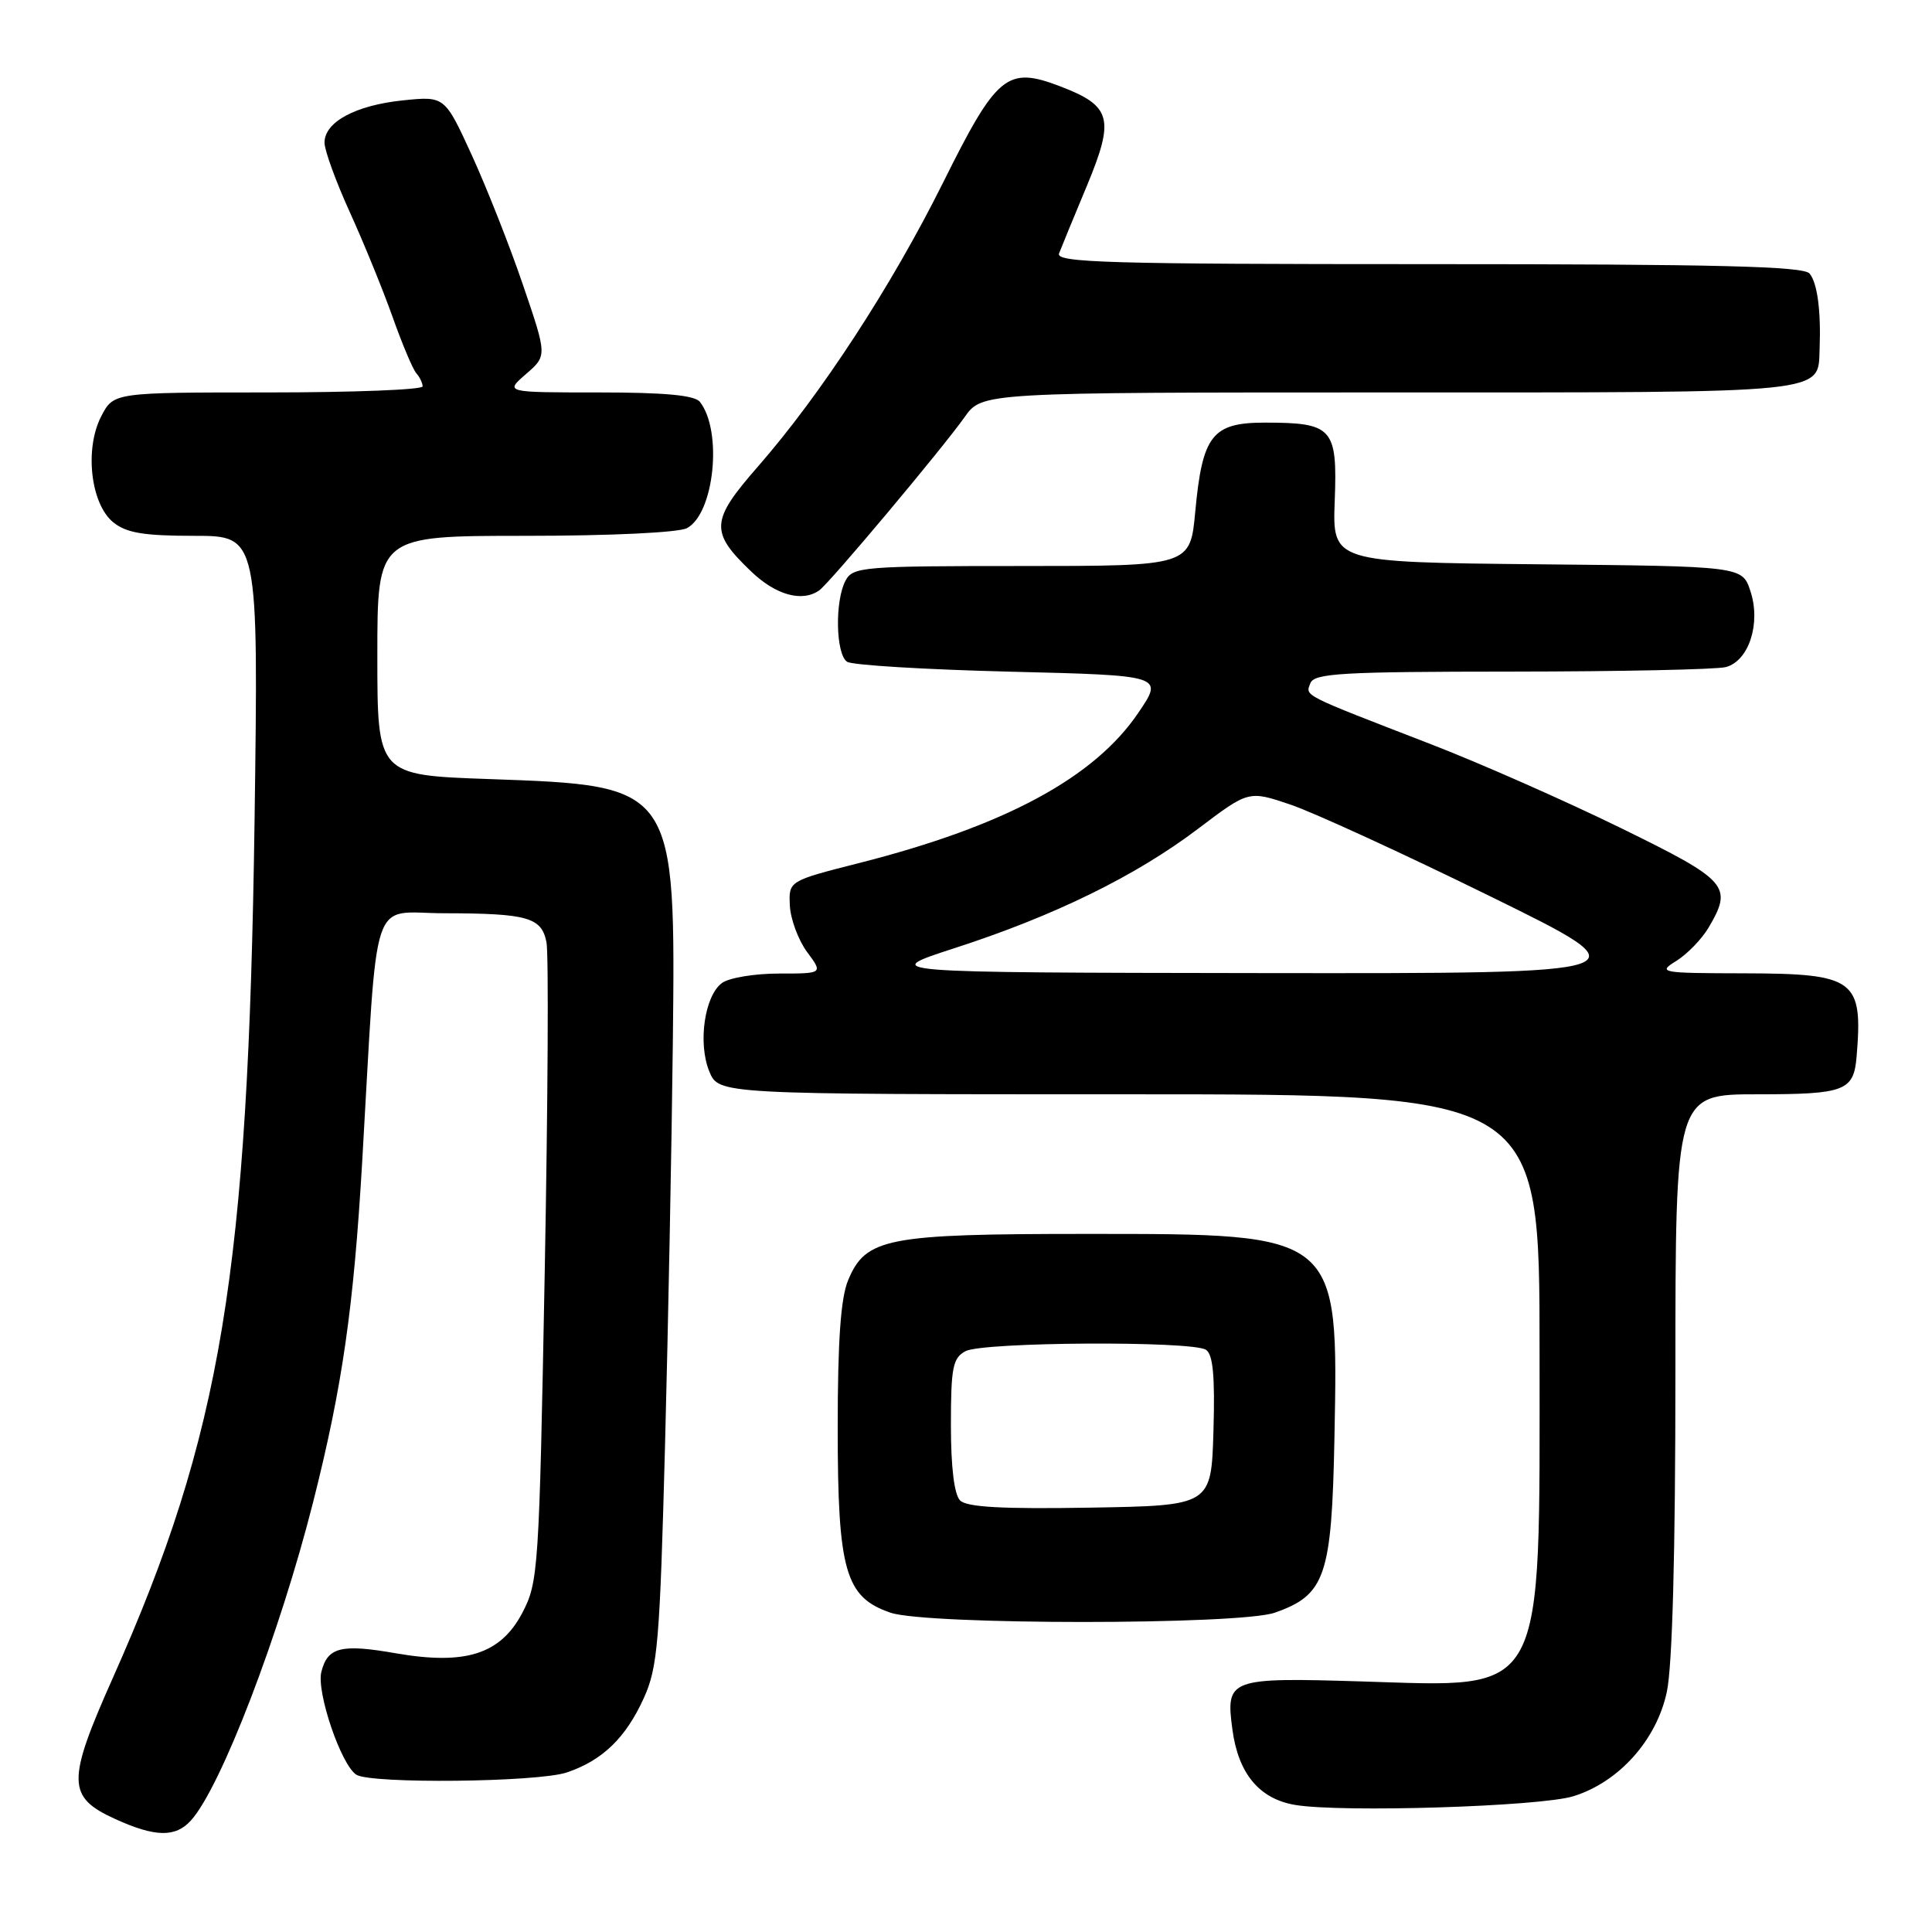 <?xml version="1.0" encoding="UTF-8" standalone="no"?>
<!DOCTYPE svg PUBLIC "-//W3C//DTD SVG 1.1//EN" "http://www.w3.org/Graphics/SVG/1.1/DTD/svg11.dtd" >
<svg xmlns="http://www.w3.org/2000/svg" xmlns:xlink="http://www.w3.org/1999/xlink" version="1.1" viewBox="0 0 256 256">
 <g >
 <path fill="currentColor"
d=" M 25.30 241.22 C 29.27 236.84 37.06 216.54 41.50 199.00 C 45.36 183.74 46.86 173.32 48.00 153.81 C 50.11 117.42 48.93 121.00 58.84 121.01 C 69.92 121.03 71.76 121.55 72.41 124.85 C 72.71 126.31 72.60 145.95 72.18 168.50 C 71.44 208.08 71.34 209.65 69.21 213.71 C 66.33 219.19 61.69 220.67 52.46 219.07 C 45.20 217.80 43.40 218.25 42.58 221.54 C 41.91 224.21 45.20 233.88 47.22 235.16 C 49.16 236.39 71.23 236.16 75.10 234.86 C 79.81 233.28 82.92 230.28 85.31 225.00 C 87.15 220.95 87.43 217.59 88.12 191.50 C 88.54 175.55 89.00 151.70 89.15 138.50 C 89.53 104.01 89.60 104.11 64.82 103.23 C 50.00 102.71 50.00 102.71 50.00 86.85 C 50.00 71.00 50.00 71.00 69.57 71.00 C 80.92 71.00 89.93 70.57 91.03 69.98 C 94.65 68.04 95.77 57.11 92.74 53.25 C 92.05 52.37 88.08 52.00 79.32 52.00 C 66.89 52.00 66.89 52.00 69.69 49.57 C 72.50 47.14 72.50 47.14 69.32 37.82 C 67.58 32.69 64.52 24.95 62.54 20.61 C 58.93 12.73 58.93 12.73 53.39 13.30 C 47.11 13.95 43.00 16.16 43.00 18.90 C 43.00 19.92 44.51 24.07 46.36 28.13 C 48.20 32.18 50.75 38.42 52.02 42.00 C 53.29 45.58 54.70 48.93 55.16 49.45 C 55.62 49.97 56.00 50.76 56.00 51.20 C 56.00 51.64 46.79 52.00 35.53 52.00 C 15.05 52.00 15.05 52.00 13.41 55.17 C 11.18 59.48 12.01 66.78 15.01 69.21 C 16.75 70.62 19.05 71.00 25.74 71.00 C 34.25 71.00 34.25 71.00 33.73 108.75 C 32.89 168.62 29.36 189.98 14.97 222.29 C 8.82 236.08 8.86 238.12 15.29 241.04 C 20.57 243.44 23.25 243.49 25.30 241.22 Z  M 208.48 238.01 C 214.50 236.15 219.50 230.57 220.86 224.20 C 221.60 220.79 222.00 205.74 222.00 181.95 C 222.00 145.00 222.00 145.00 232.88 145.00 C 244.47 145.00 245.63 144.56 246.01 140.00 C 246.86 129.78 245.82 129.01 231.18 128.97 C 219.97 128.95 219.61 128.88 222.13 127.32 C 223.57 126.42 225.48 124.45 226.38 122.94 C 229.64 117.41 229.02 116.70 214.75 109.71 C 207.46 106.14 196.10 101.12 189.50 98.57 C 172.35 91.94 172.97 92.25 173.63 90.53 C 174.13 89.21 177.82 89.00 200.36 88.99 C 214.74 88.98 227.48 88.71 228.69 88.39 C 231.74 87.57 233.35 82.59 231.94 78.33 C 230.86 75.03 230.86 75.03 203.70 74.77 C 176.55 74.50 176.55 74.50 176.86 66.33 C 177.22 56.71 176.59 56.00 167.59 56.00 C 160.63 56.00 159.32 57.67 158.38 67.78 C 157.71 75.00 157.71 75.00 135.39 75.00 C 114.35 75.00 113.01 75.11 112.04 76.93 C 110.60 79.62 110.74 86.71 112.25 87.69 C 112.94 88.14 122.65 88.72 133.84 89.00 C 154.19 89.50 154.19 89.50 150.84 94.44 C 145.01 103.06 133.14 109.45 113.87 114.35 C 104.50 116.73 104.50 116.73 104.66 120.00 C 104.75 121.80 105.78 124.56 106.94 126.14 C 109.06 129.00 109.06 129.00 103.22 129.00 C 100.01 129.00 96.61 129.56 95.67 130.25 C 93.35 131.95 92.45 138.25 93.99 141.98 C 95.24 145.00 95.24 145.00 149.62 145.00 C 204.00 145.00 204.00 145.00 204.00 179.03 C 204.00 225.47 205.04 223.54 180.46 222.80 C 162.85 222.26 162.39 222.43 163.30 229.17 C 164.08 235.01 166.86 238.36 171.60 239.16 C 177.73 240.20 204.07 239.38 208.48 238.01 Z  M 168.91 213.69 C 175.62 211.34 176.46 208.88 176.82 190.56 C 177.34 163.31 177.57 163.50 144.00 163.50 C 117.47 163.50 114.72 164.03 112.38 169.64 C 111.40 171.98 111.00 177.65 111.00 189.22 C 111.00 208.16 112.00 211.65 118.00 213.69 C 122.80 215.33 164.23 215.33 168.91 213.69 Z  M 108.55 78.23 C 109.90 77.29 124.82 59.50 127.83 55.25 C 130.14 52.00 130.14 52.00 184.00 52.00 C 242.98 52.00 240.87 52.22 241.11 46.18 C 241.30 41.18 240.81 37.50 239.78 36.25 C 238.99 35.28 227.64 35.00 189.27 35.00 C 146.85 35.00 139.86 34.80 140.33 33.58 C 140.63 32.79 142.29 28.77 144.01 24.64 C 147.73 15.70 147.28 14.04 140.48 11.44 C 133.44 8.75 132.09 9.86 124.95 24.22 C 118.13 37.92 108.76 52.29 100.43 61.82 C 94.13 69.02 94.04 70.48 99.56 75.75 C 102.82 78.86 106.29 79.82 108.55 78.23 Z  M 126.50 125.63 C 139.72 121.35 150.47 116.08 158.72 109.84 C 165.45 104.74 165.45 104.74 170.98 106.61 C 174.01 107.63 185.91 113.09 197.41 118.74 C 218.32 129.00 218.32 129.00 167.41 128.94 C 116.50 128.87 116.50 128.87 126.50 125.63 Z  M 127.22 198.82 C 126.44 198.04 126.00 194.41 126.00 188.84 C 126.00 181.19 126.25 179.94 127.93 179.04 C 130.22 177.81 157.90 177.65 159.79 178.85 C 160.73 179.45 161.00 182.32 160.79 189.58 C 160.50 199.50 160.50 199.50 144.47 199.77 C 132.85 199.97 128.11 199.71 127.22 198.82 Z "/>
</g>
</svg>